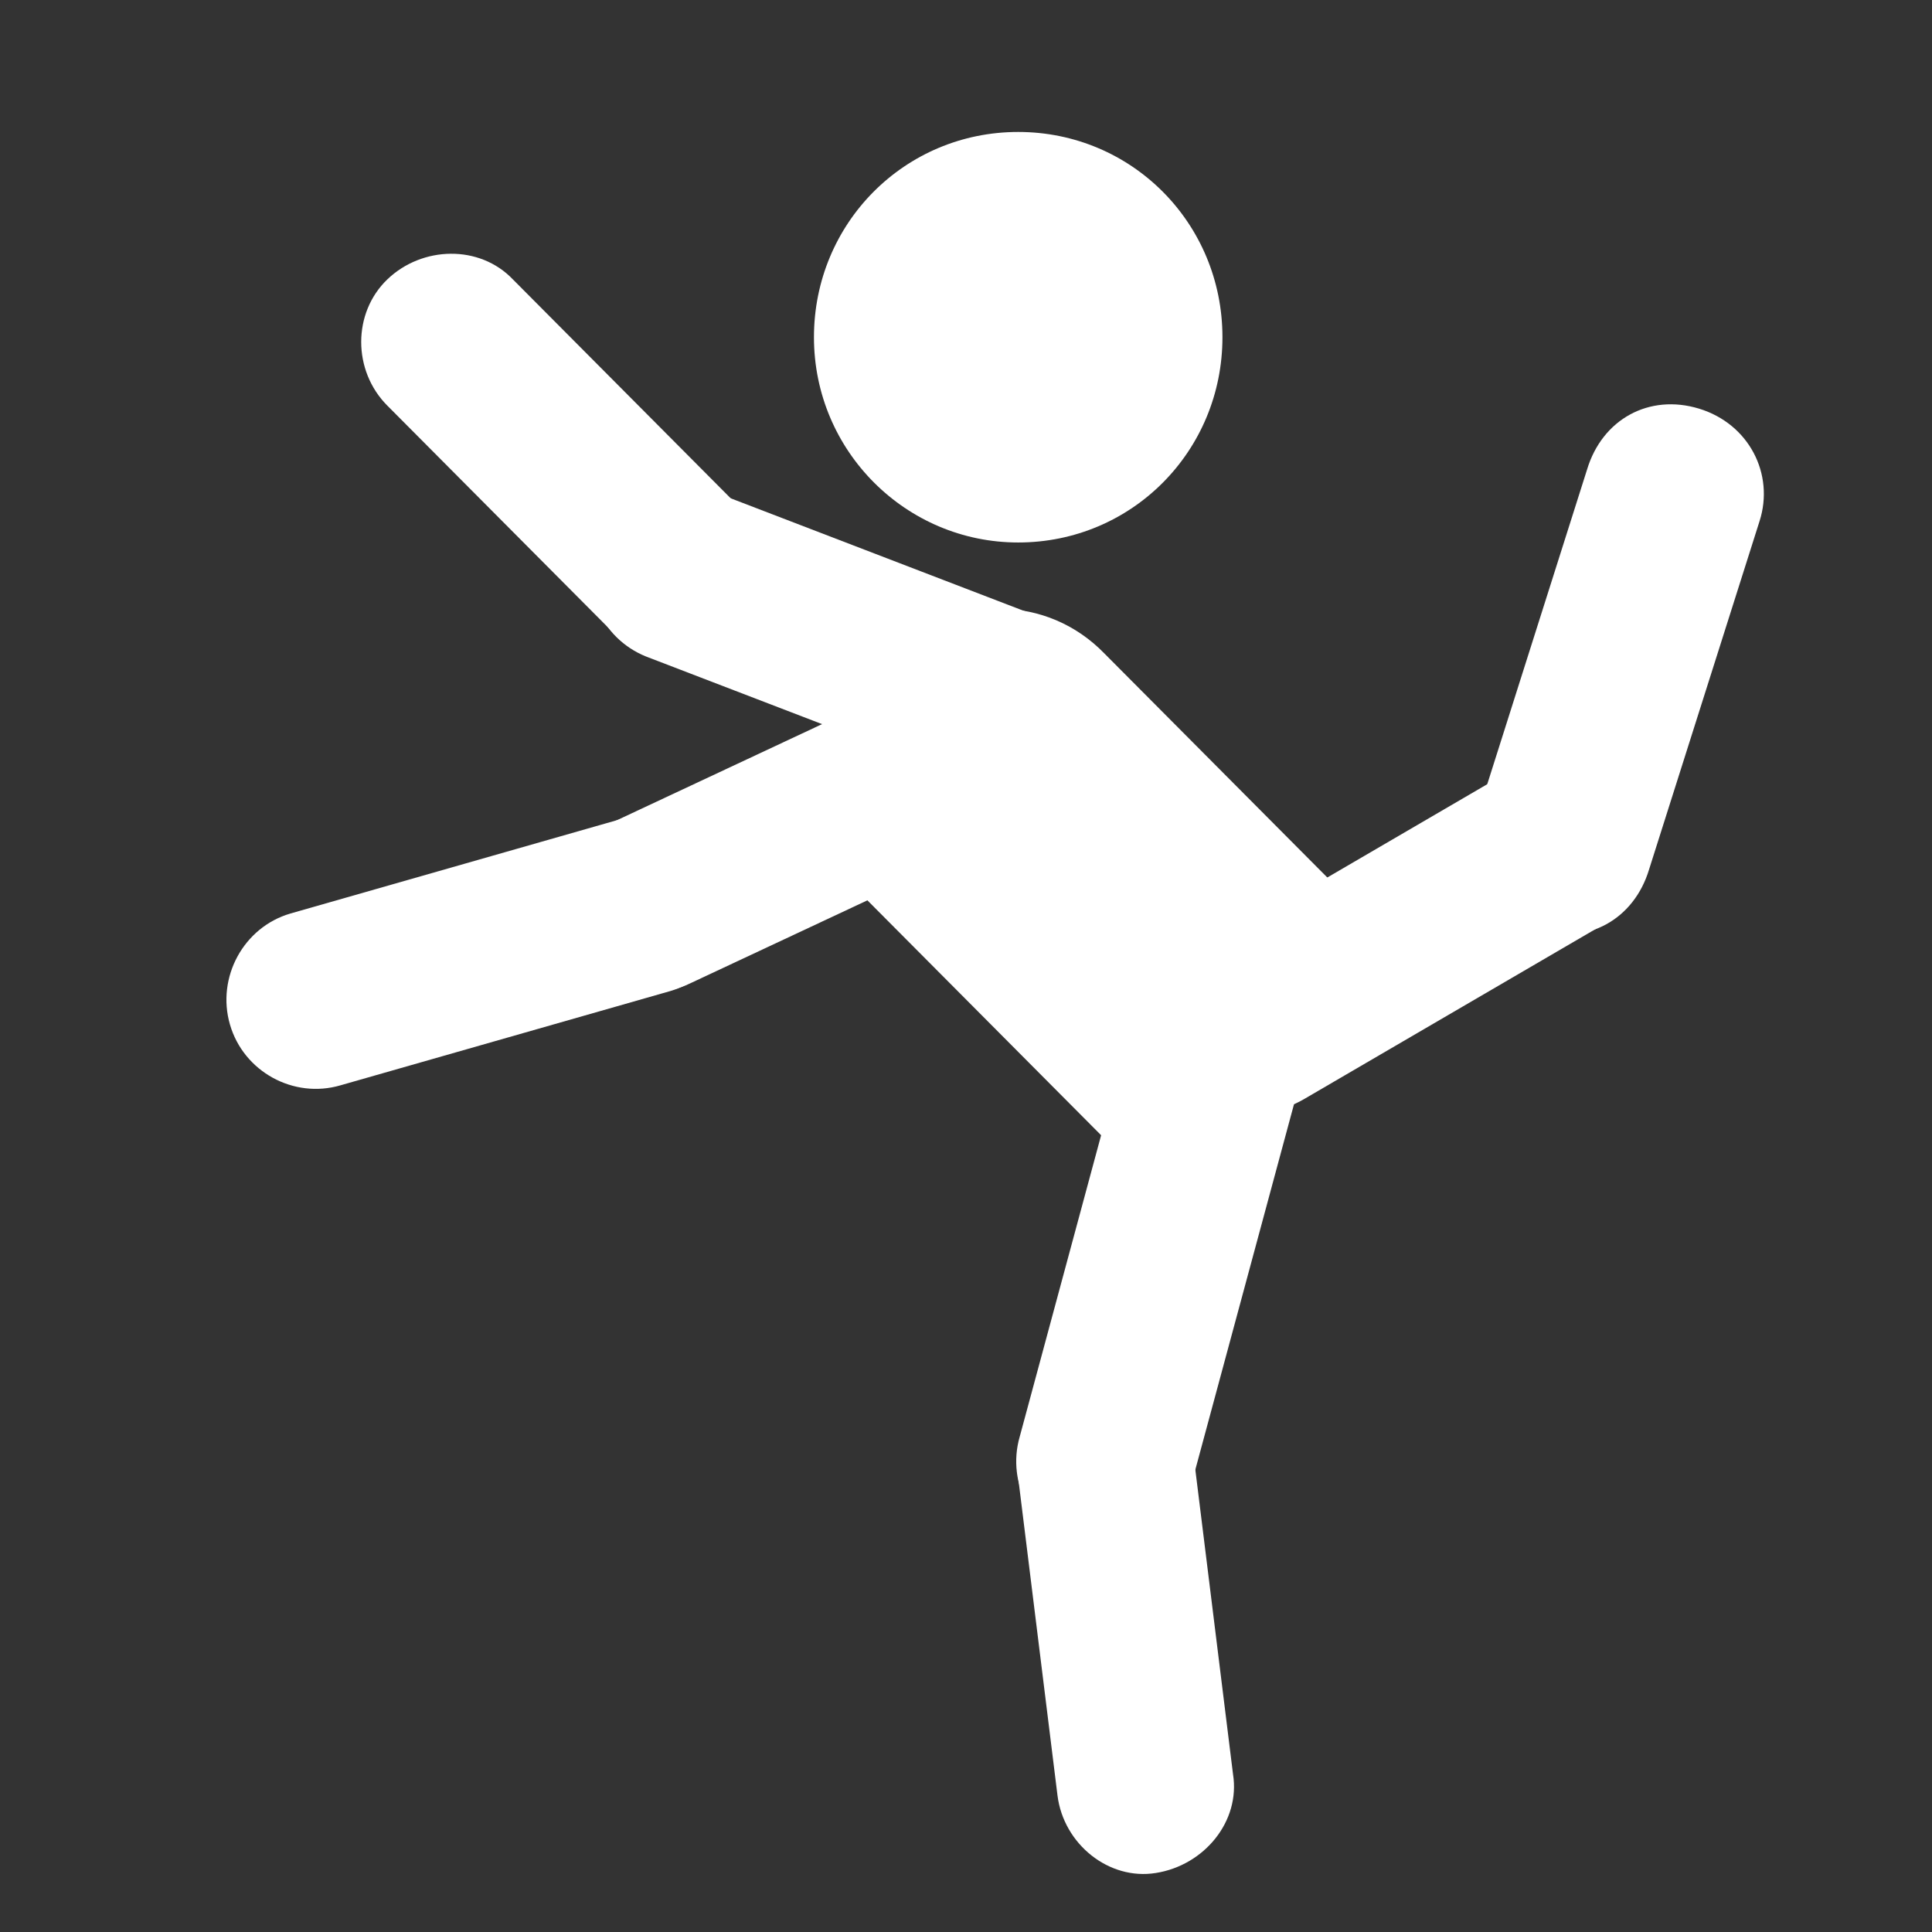 <svg height="53" viewBox="0 0 53 53" width="53" xmlns="http://www.w3.org/2000/svg"><rect x="0" y="0" width="53" height="53" fill="#333333" stroke="none"/><g fill="none" fill-rule="evenodd"><g fill="#fff" fill-rule="nonzero"><g transform="translate(9.909 6.961)"><path d="m4.161.704c-.913-.959-2.49-.918-3.445 0-.955.918-.955 2.503 0 3.462l6.184 6.215c.913.959 2.49.959 3.445 0 .955-.918.955-2.503 0-3.462z"/><path d="m9.598 6.502c-1.245-.501-2.656.125-3.154 1.377-.498 1.251.125 2.67 1.37 3.17l8.799 3.379c1.245.501 2.656-.125 3.154-1.377.498-1.251-.125-2.67-1.37-3.17z"/></g><path d="m40.508 22.432c-.415 1.293.291 2.67 1.66 3.087 1.37.417 2.656-.292 3.071-1.669l3.03-9.553c.415-1.293-.291-2.67-1.66-3.087-1.37-.417-2.656.292-3.071 1.669z"/><path d="m33.286 25.895c-1.162.667-1.577 2.169-.872 3.379.664 1.168 2.158 1.585 3.362.876l8.01-4.672c1.162-.667 1.577-2.169.872-3.379-.706-1.21-2.158-1.585-3.362-.876z"/><path d="m32.746 39.952c-.166-1.335-1.411-2.336-2.698-2.127-1.328.167-2.324 1.418-2.117 2.711l1.079 8.718c.166 1.335 1.411 2.336 2.698 2.127 1.328-.209 2.324-1.418 2.117-2.711z"/><path d="m35.818 29.107c.374-1.293-.374-2.67-1.66-3.045-1.287-.375-2.656.375-3.03 1.669l-3.154 11.68c-.374 1.293.374 2.67 1.66 3.045 1.287.375 2.656-.375 3.03-1.669z"/><path d="m27.932 14.882c3.113 0 5.603-2.503 5.603-5.631 0-3.129-2.49-5.631-5.603-5.631s-5.603 2.503-5.603 5.631c0 3.129 2.532 5.631 5.603 5.631z"/><path d="m16.892 22.516c-1.204.542-1.785 2.044-1.204 3.254.54 1.21 2.034 1.794 3.237 1.21l7.927-3.713c1.204-.542 1.785-2.044 1.204-3.254-.581-1.21-2.034-1.794-3.237-1.21z"/><path d="m7.968 25.06c-1.287.375-2.034 1.752-1.66 3.045.374 1.293 1.743 2.044 3.03 1.669l9.048-2.586c1.287-.375 2.034-1.752 1.66-3.045-.374-1.293-1.743-2.044-3.03-1.669z"/><path d="m24.611 17.885-3.694 3.921 9.92 9.97 6.516-6.758-7.056-7.091c-1.577-1.627-4.109-1.627-5.686-.042z"/></g><path d="m0 0h53v53h-53z"/></g></svg>
